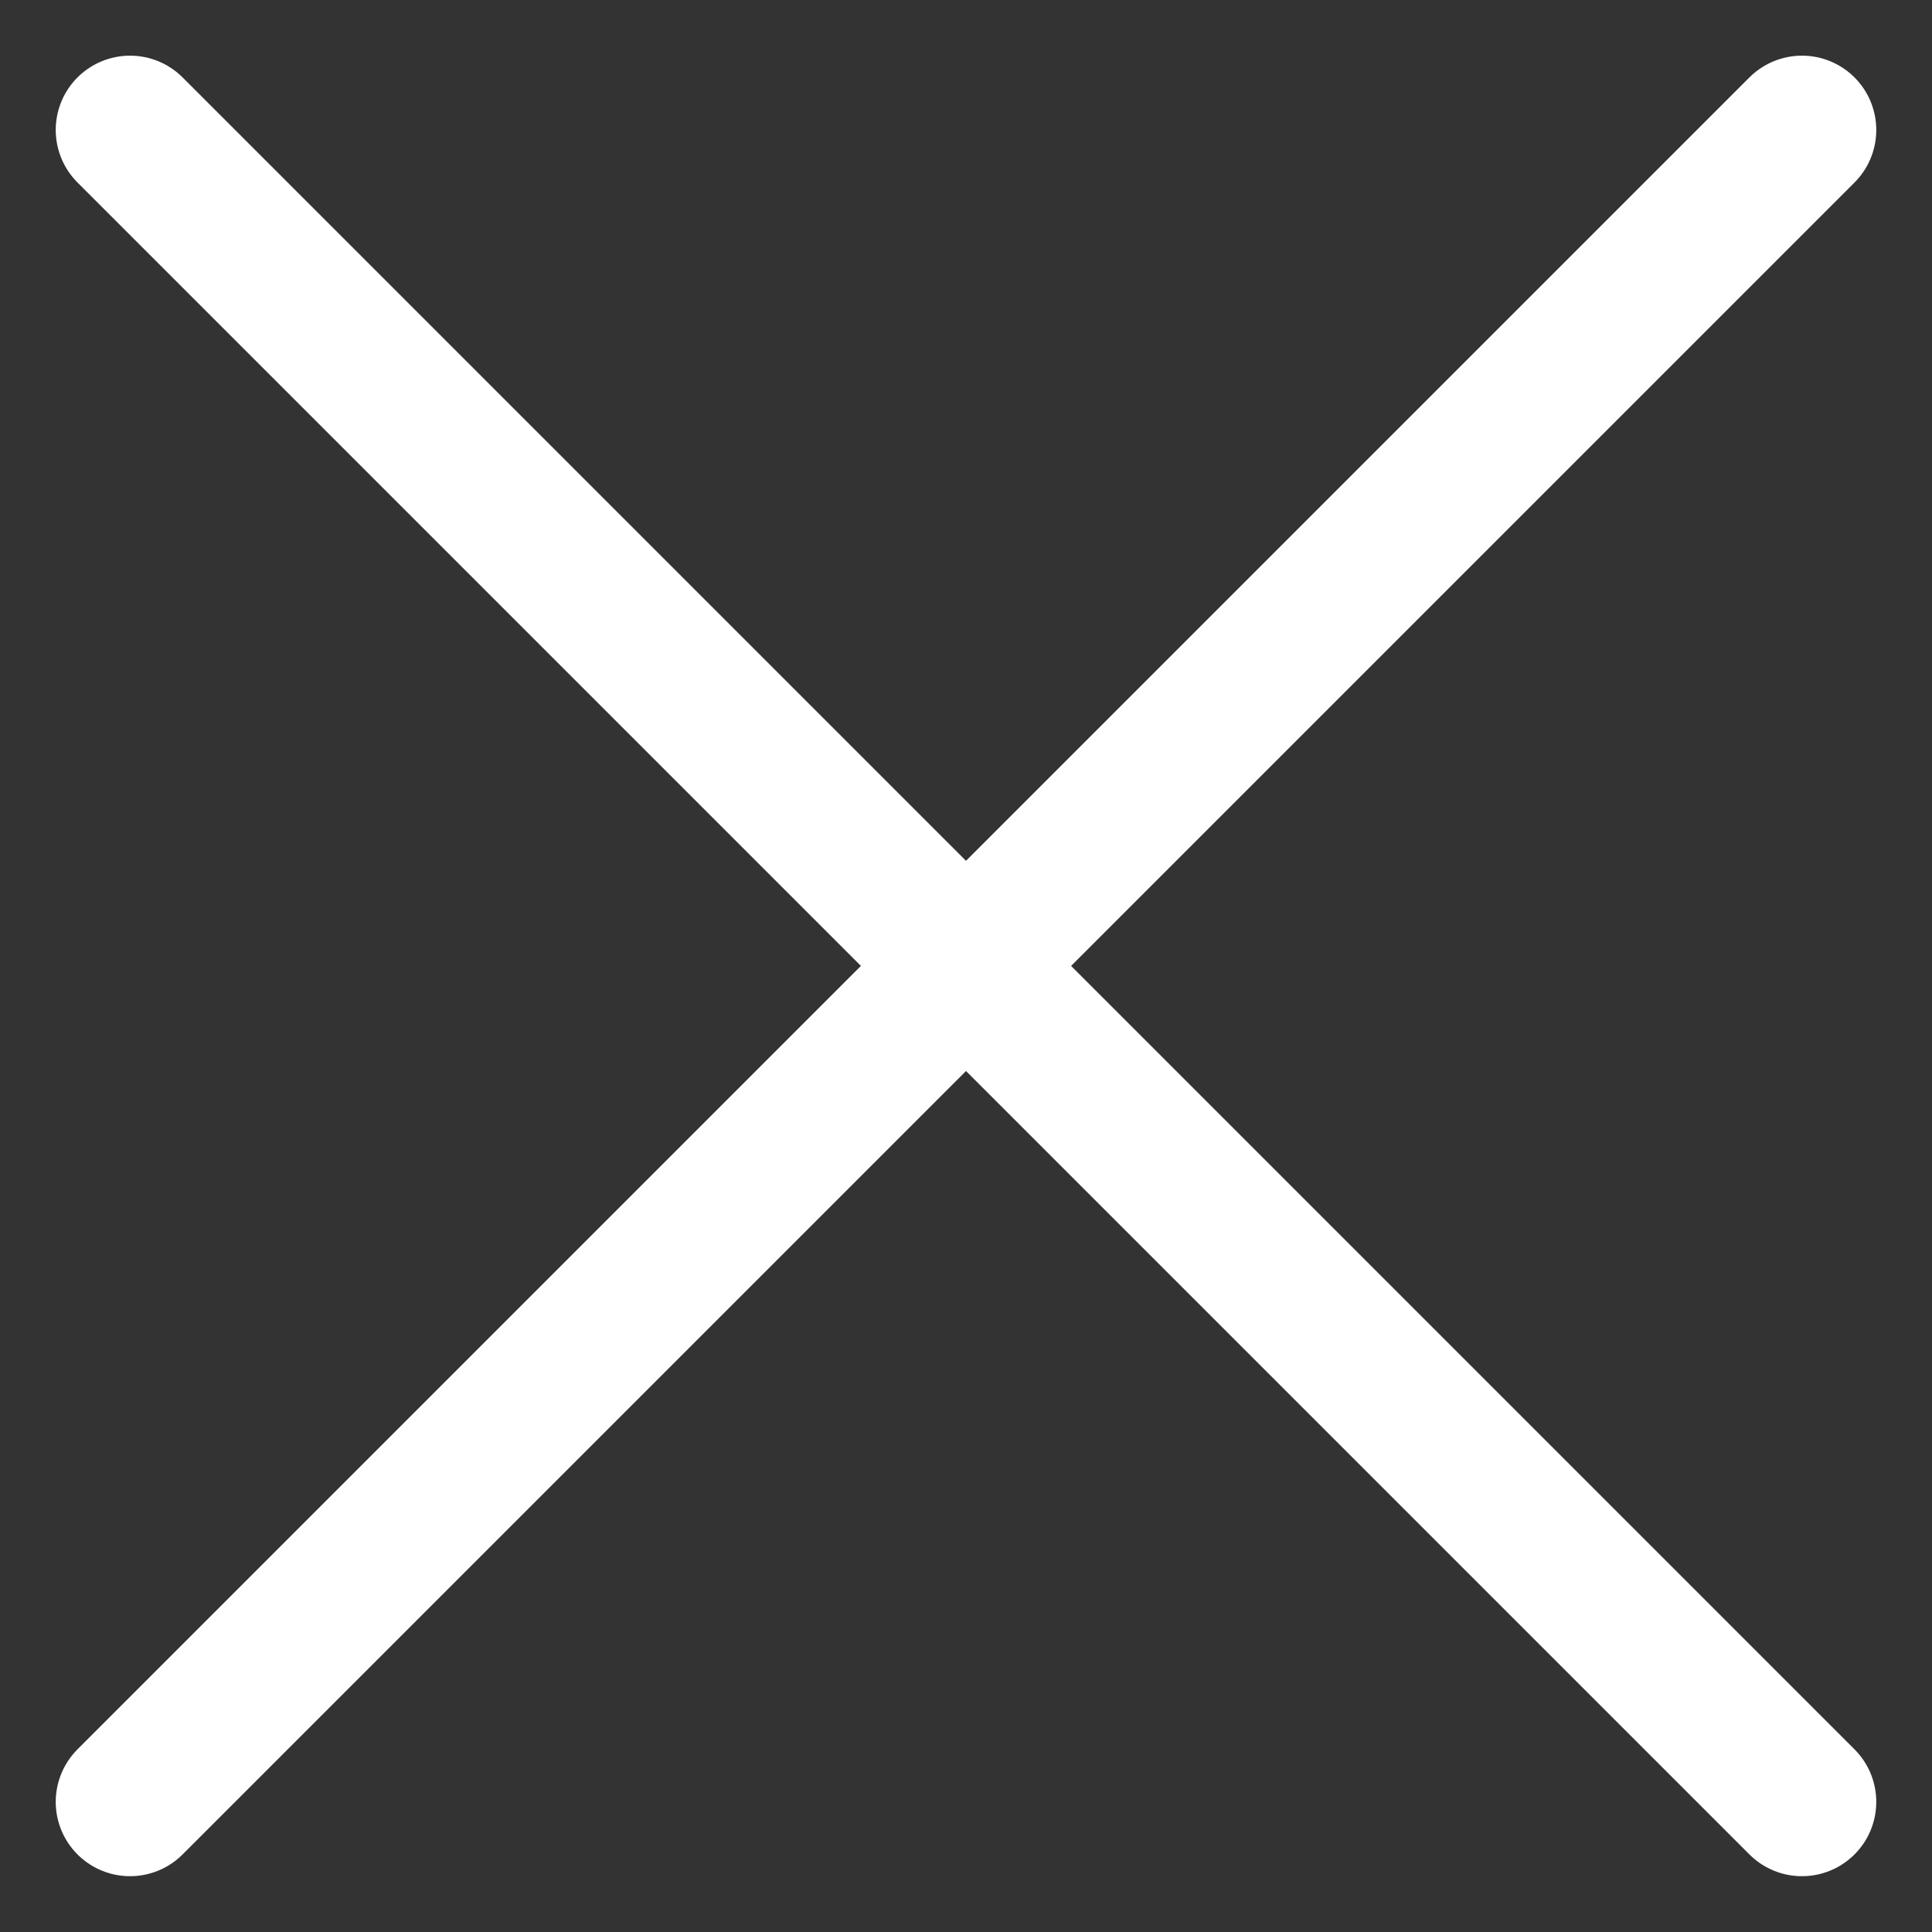 <?xml version="1.0" encoding="UTF-8"?>
<svg viewBox="0 0 26 26" version="1.1" xmlns="http://www.w3.org/2000/svg" xmlns:xlink="http://www.w3.org/1999/xlink">
    <rect x="0" y="0" width="26" height="26" fill="#333333" stroke="none"/>
    <g id="Page-1" stroke="none" stroke-width="1" fill="none" fill-rule="evenodd" stroke-linecap="round" stroke-linejoin="round">
        <g id="close" transform="translate(1, 1)" stroke="#FFFFFF" stroke-width="2">
            <path d="M0.75,23.249 L23.25,0.749" id="Path"></path>
            <path d="M23.25,23.249 L0.75,0.749" id="Path"></path>
        </g>
    </g>
</svg>
